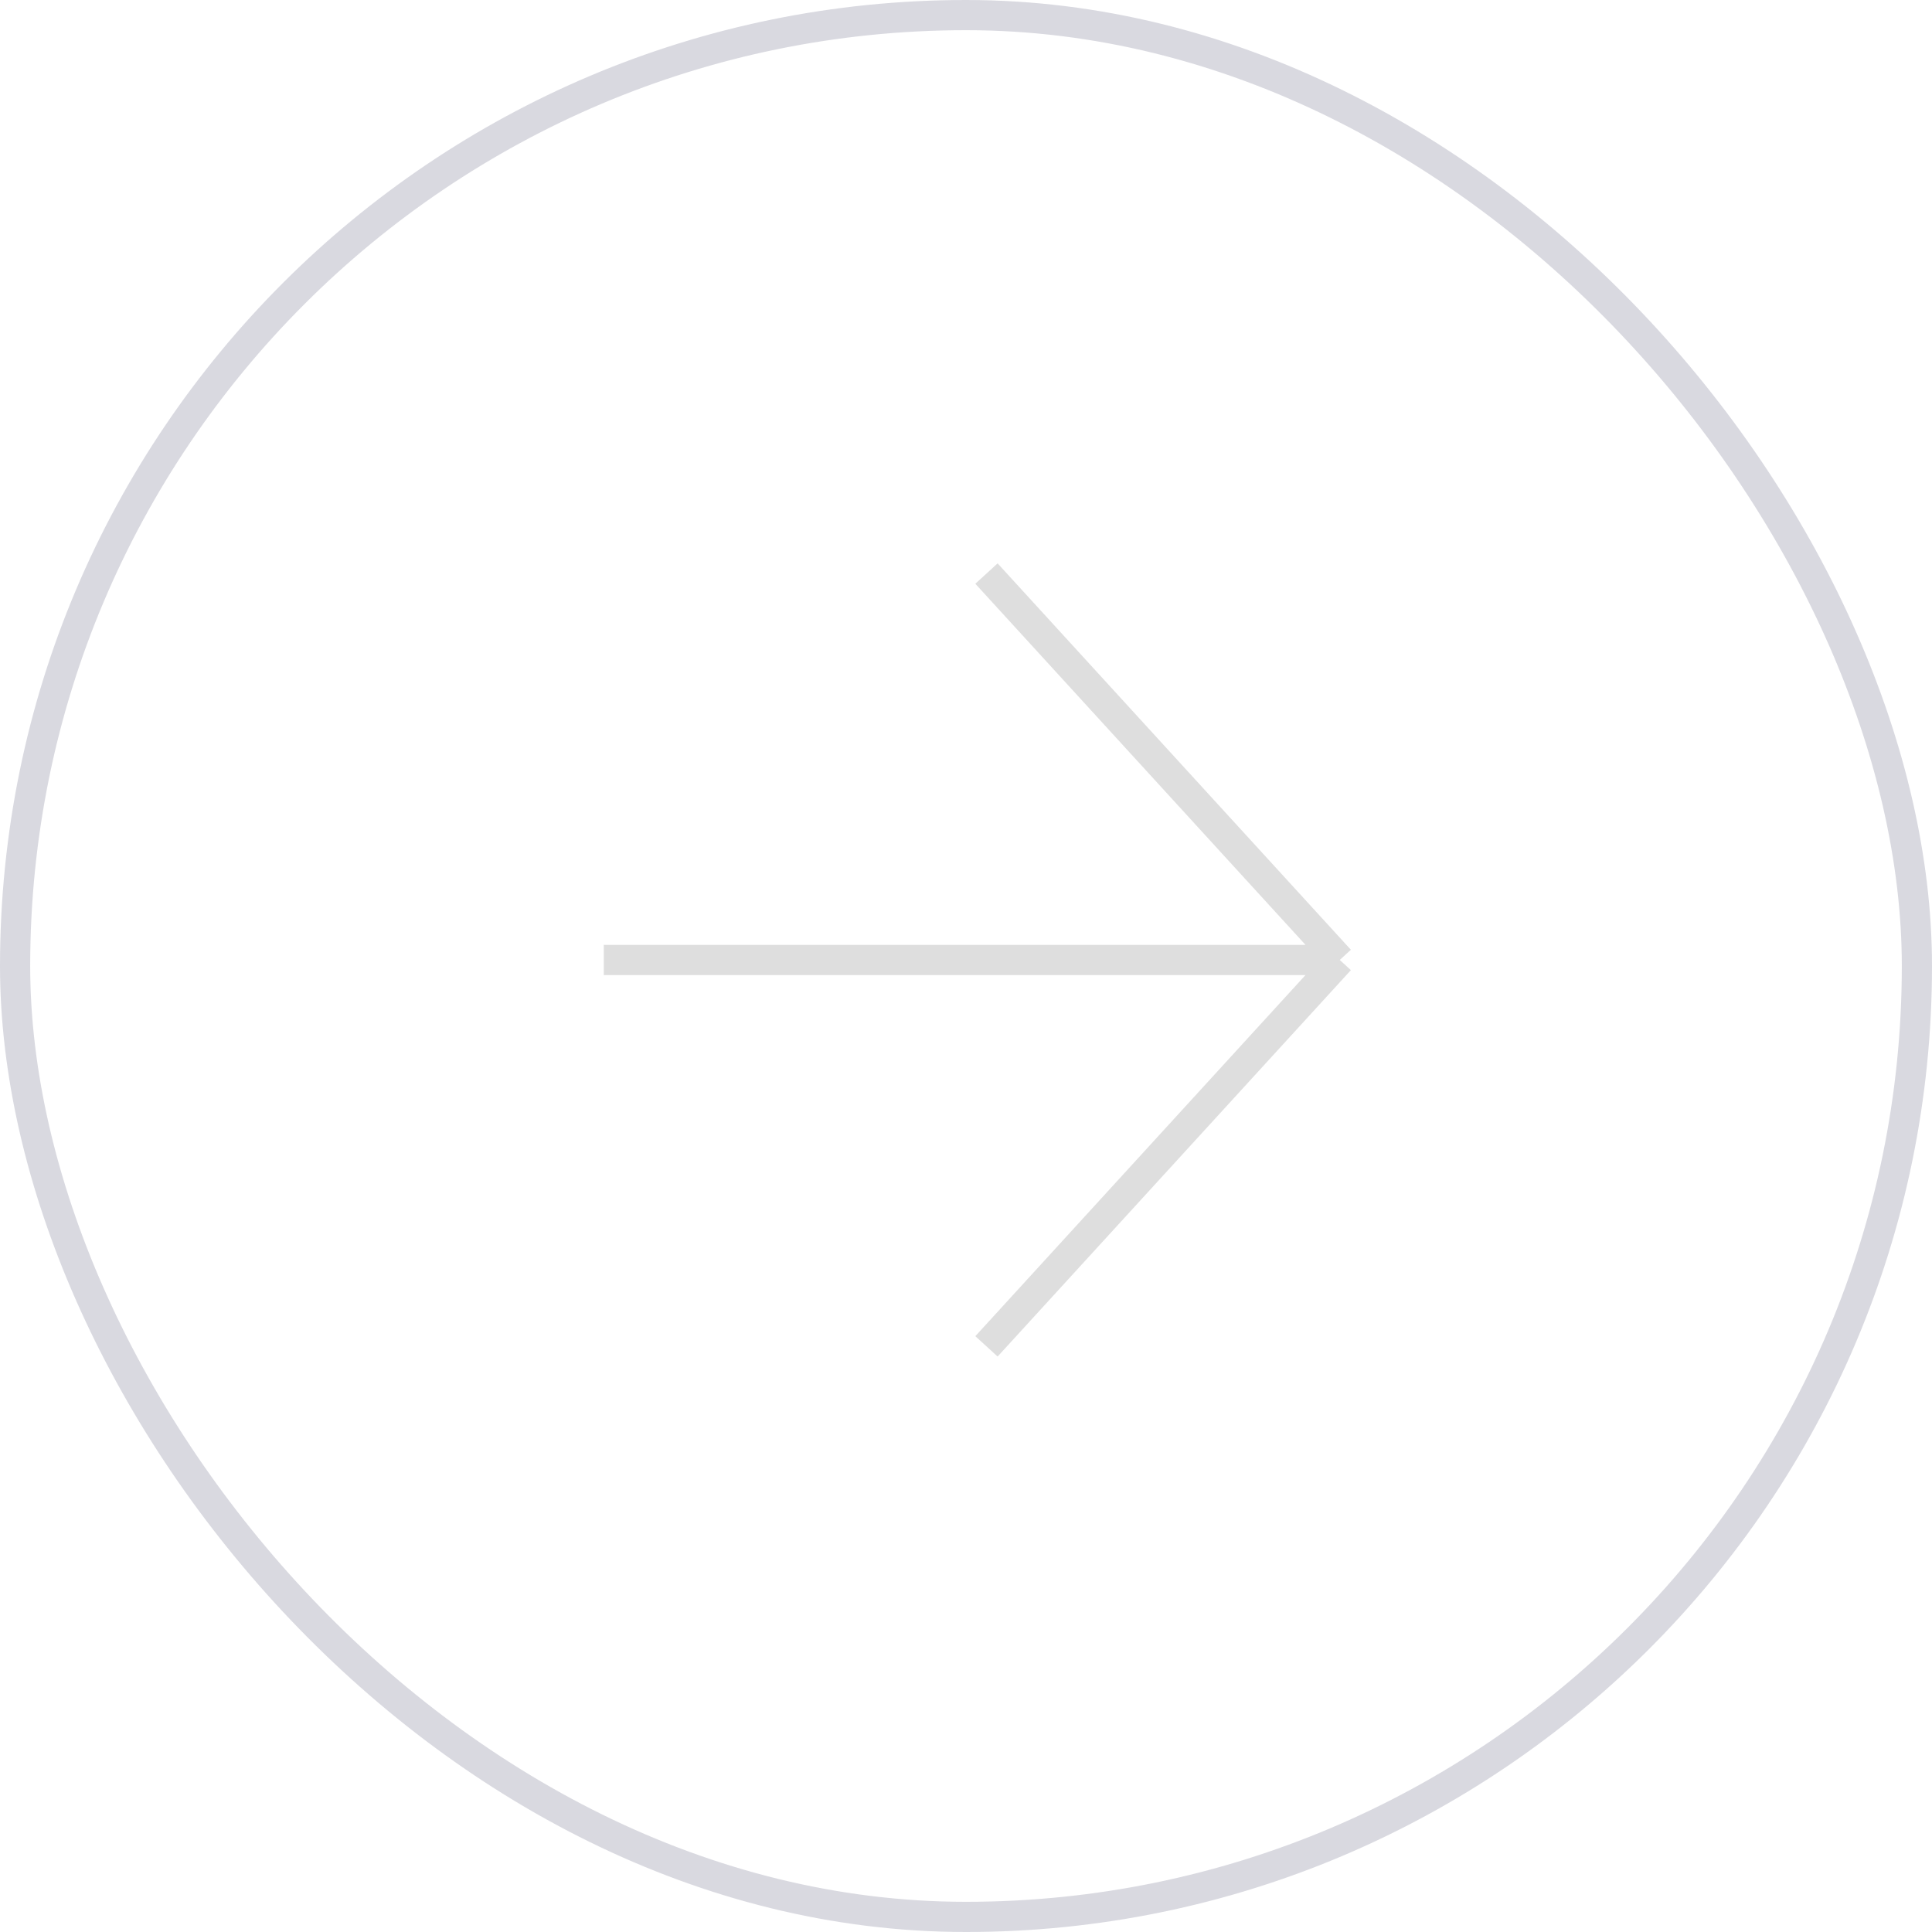<svg width="64" height="64" viewBox="0 0 64 64" fill="none" xmlns="http://www.w3.org/2000/svg">
<rect x="0.5" y="0.5" width="63" height="63" rx="31.5" stroke="#000032" stroke-opacity="0.15"/>
<path d="M20 31.8H44.381M44.381 31.8L32.678 19M44.381 31.8L32.678 44.6" stroke="#222222" stroke-opacity="0.15"/>
</svg>
